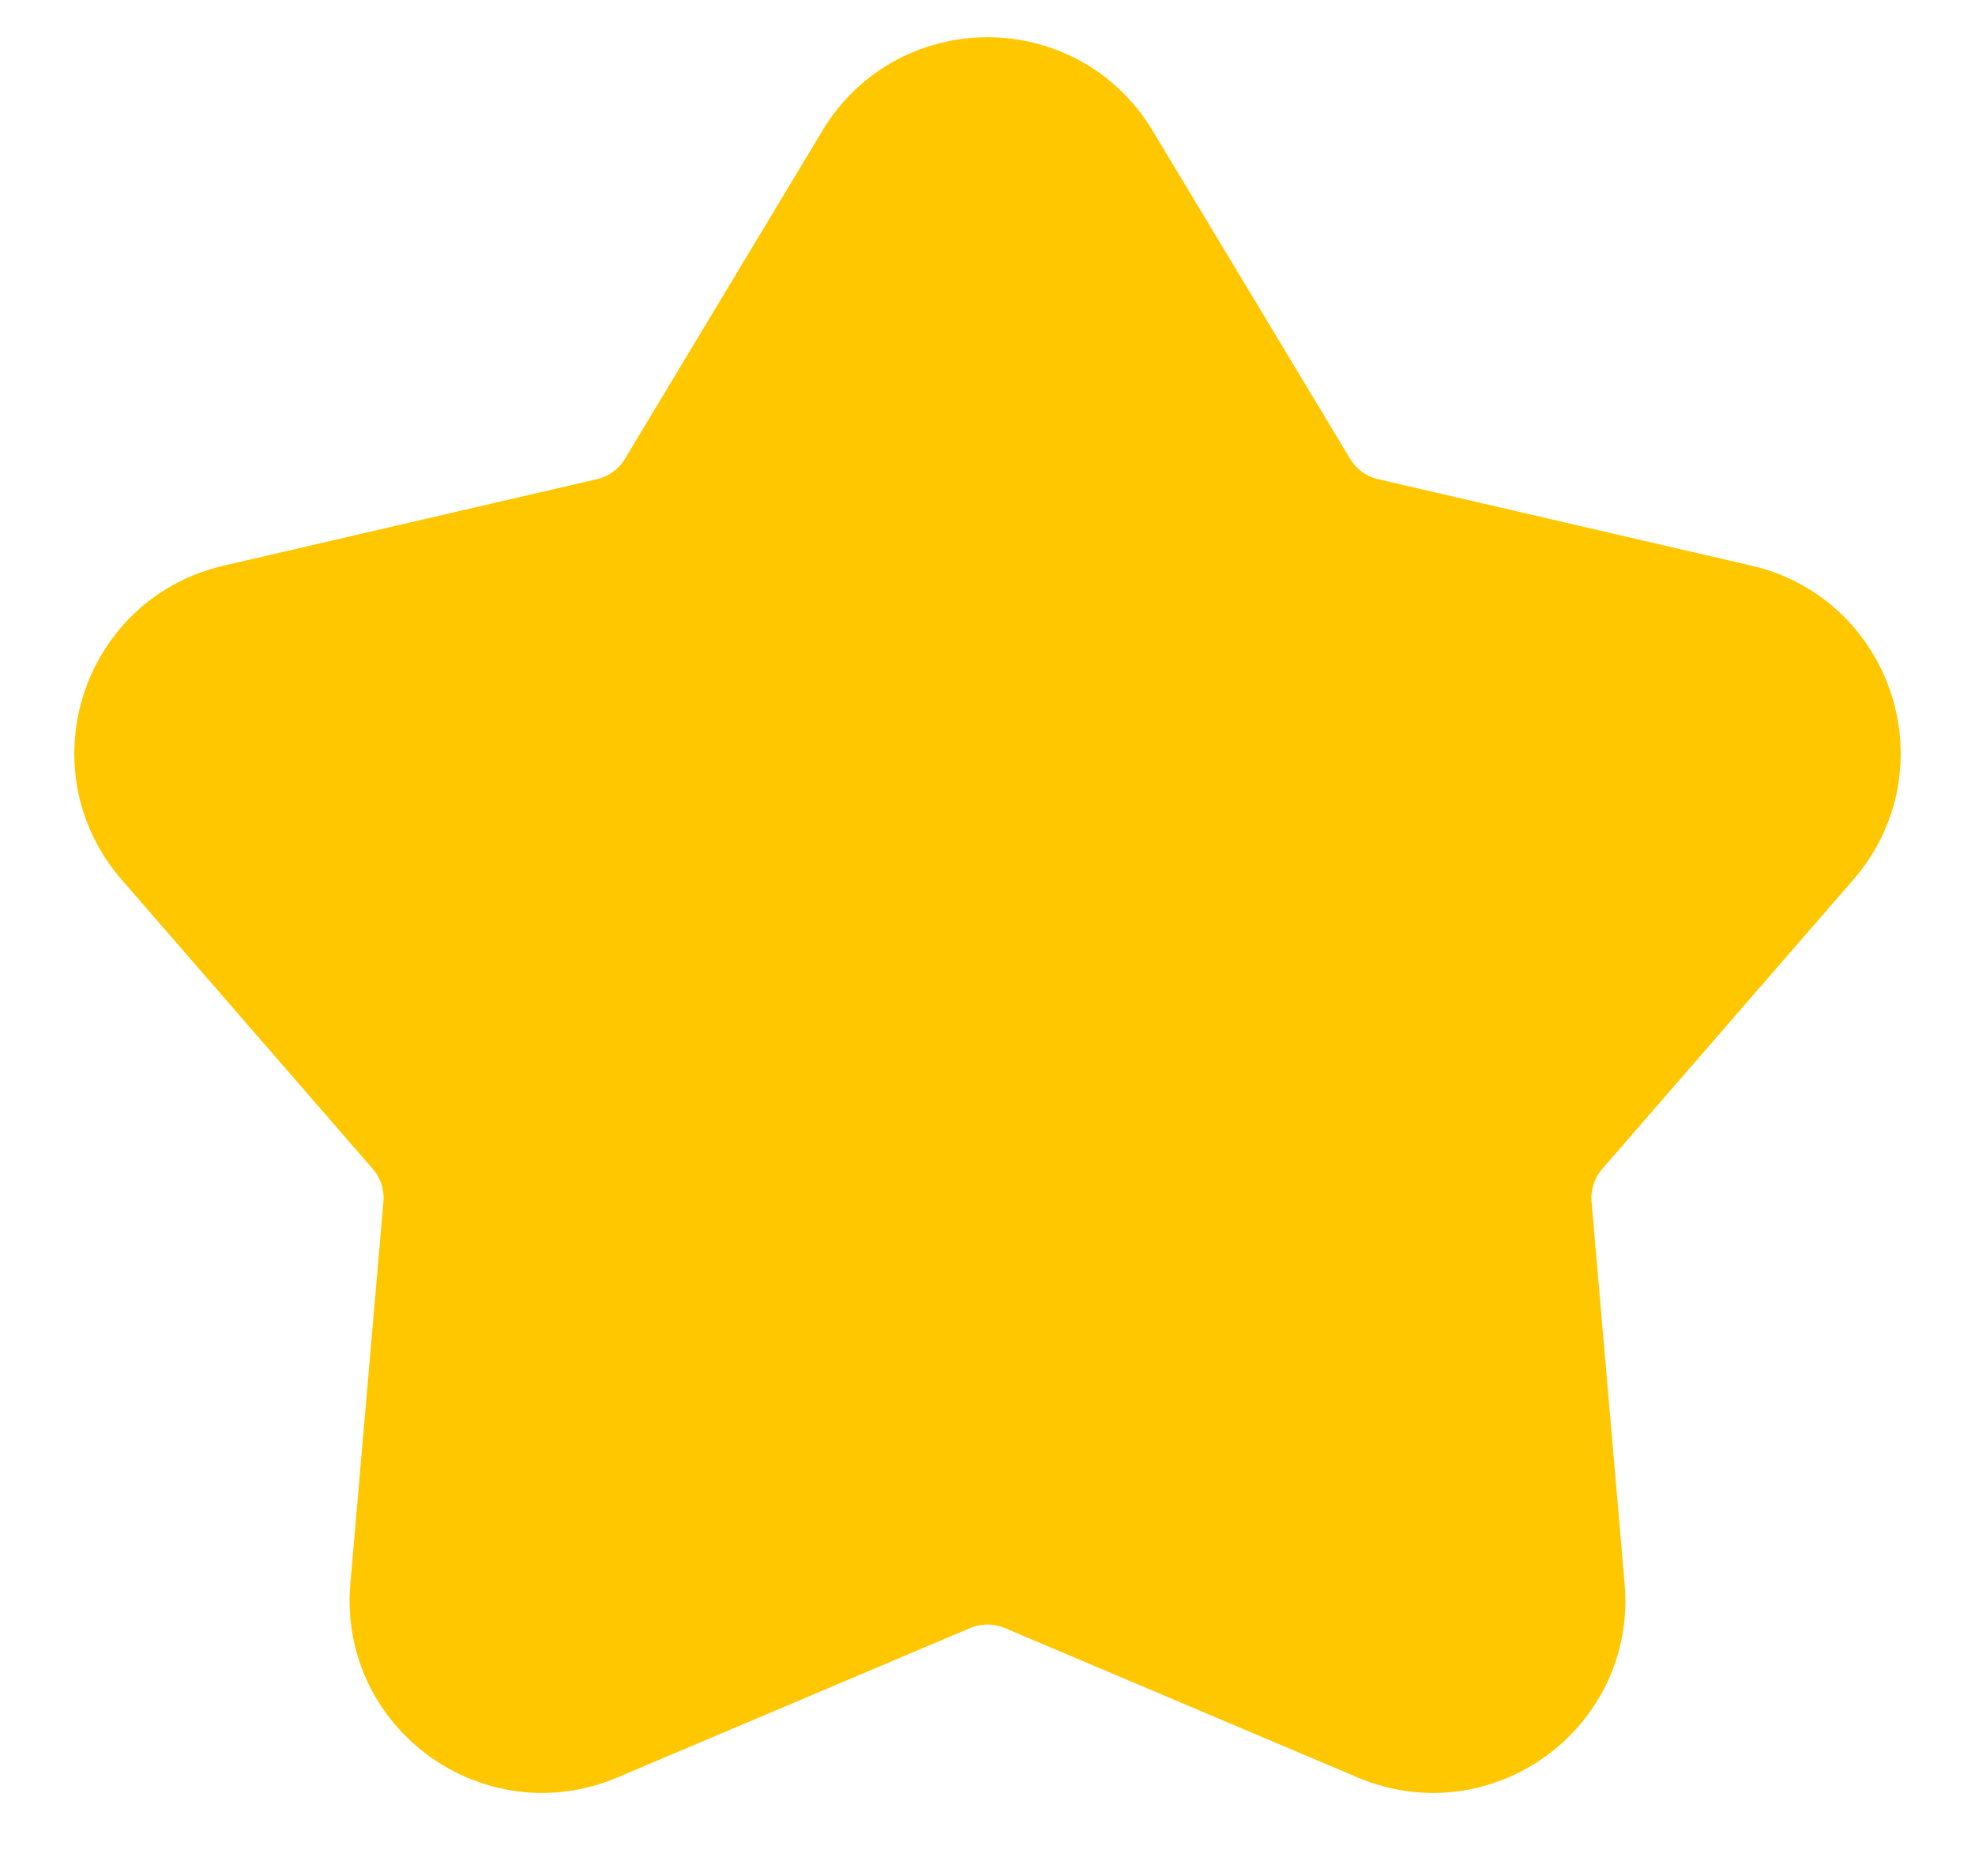 <svg width="20" height="19" viewBox="0 0 20 19" fill="none" xmlns="http://www.w3.org/2000/svg">
<path d="M8.972 1.708C9.438 0.933 10.562 0.933 11.028 1.708L13.03 5.034C13.197 5.312 13.47 5.511 13.787 5.584L17.568 6.46C18.449 6.664 18.796 7.733 18.203 8.416L15.659 11.347C15.446 11.592 15.342 11.913 15.37 12.237L15.705 16.104C15.784 17.005 14.875 17.665 14.042 17.312L10.468 15.798C10.169 15.672 9.831 15.672 9.532 15.798L5.958 17.312C5.125 17.665 4.216 17.005 4.295 16.104L4.63 12.237C4.658 11.913 4.554 11.592 4.341 11.347L1.797 8.416C1.204 7.733 1.551 6.664 2.432 6.46L6.213 5.584C6.53 5.511 6.803 5.312 6.971 5.034L8.972 1.708Z" fill="#FFC700" stroke="#FFC700" stroke-width="1.5"/>
</svg>
